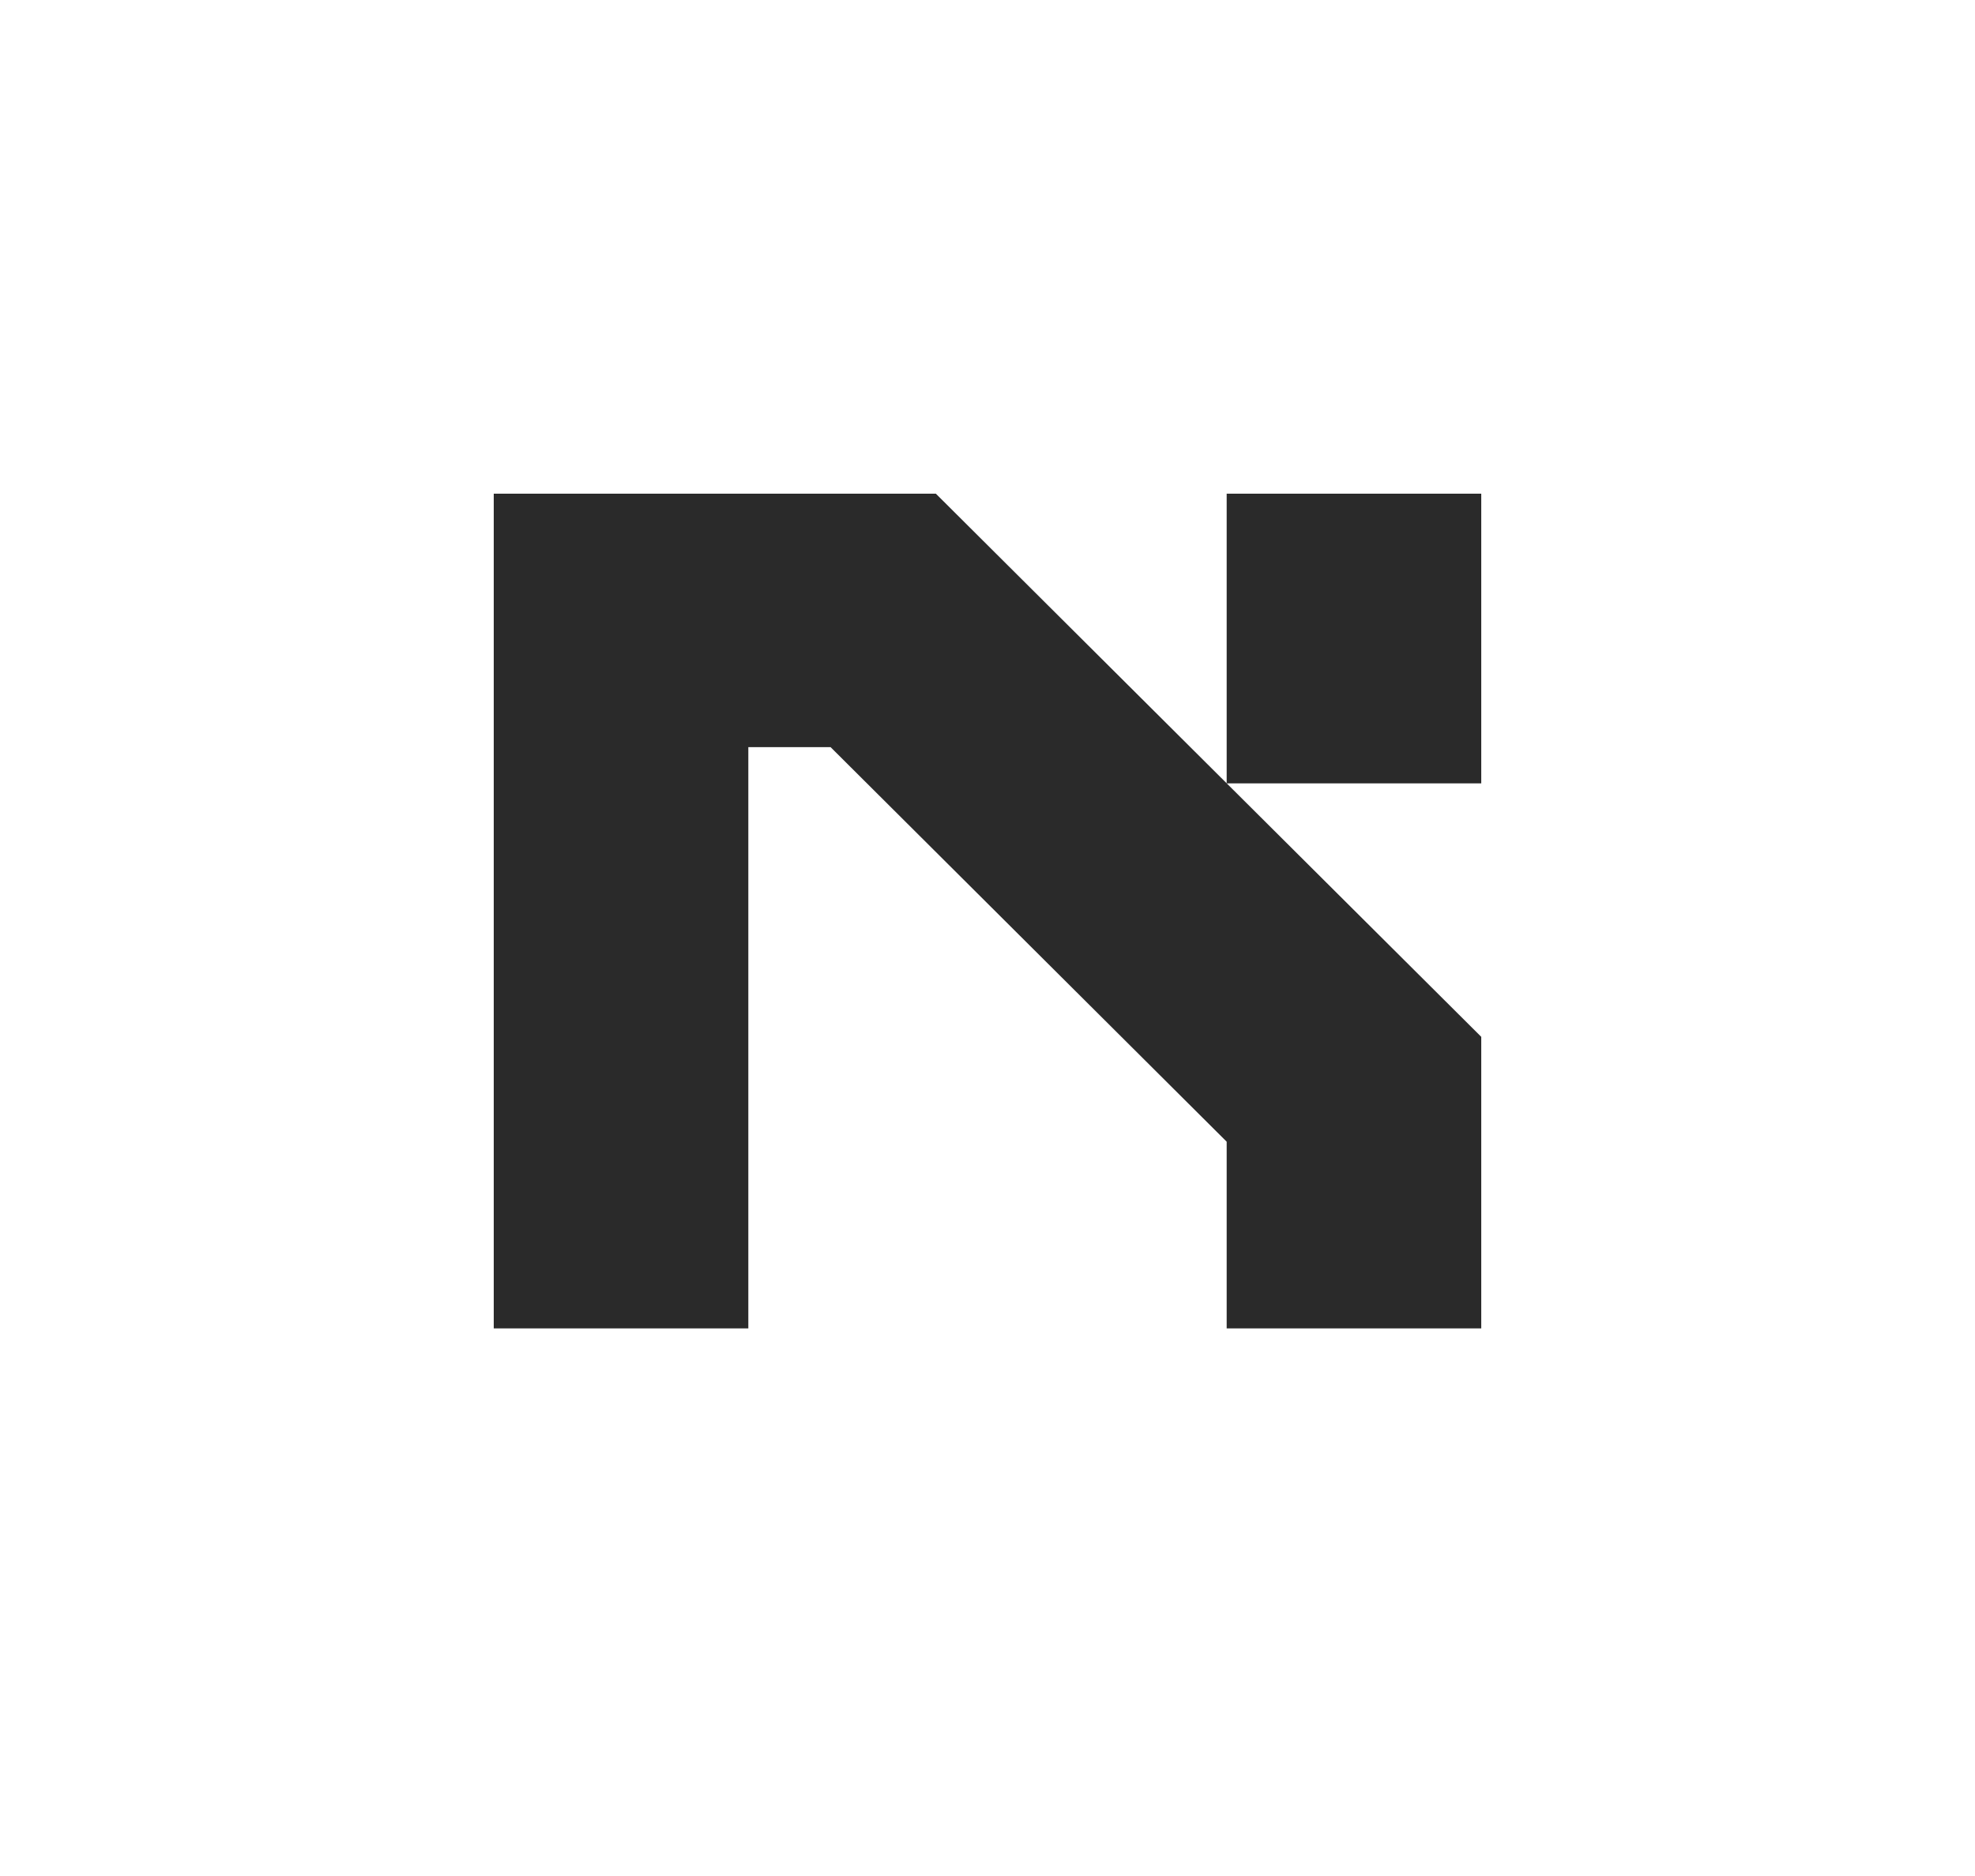 <svg width="20" height="19" viewBox="0 0 20 19" fill="none" xmlns="http://www.w3.org/2000/svg">
<g filter="url(#filter0_d_77_870)">
<path d="M9.477 3L15 8.501V11.454H12.422V9.563L8.411 5.567H7.578V11.454H5V3H9.477ZM12.422 5.934V3H15V5.934H12.422Z" fill="#2A2A2A"/>
</g>
<defs>
<filter id="filter0_d_77_870" x="0" y="0" width="20" height="18.454" filterUnits="userSpaceOnUse" color-interpolation-filters="sRGB">
<feFlood flood-opacity="0" result="BackgroundImageFix"/>
<feColorMatrix in="SourceAlpha" type="matrix" values="0 0 0 0 0 0 0 0 0 0 0 0 0 0 0 0 0 0 127 0" result="hardAlpha"/>
<feOffset dy="2"/>
<feGaussianBlur stdDeviation="2.5"/>
<feComposite in2="hardAlpha" operator="out"/>
<feColorMatrix type="matrix" values="0 0 0 0 0 0 0 0 0 0 0 0 0 0 0 0 0 0 0.7 0"/>
<feBlend mode="normal" in2="BackgroundImageFix" result="effect1_dropShadow_77_870"/>
<feBlend mode="normal" in="SourceGraphic" in2="effect1_dropShadow_77_870" result="shape"/>
</filter>
</defs>
</svg>
